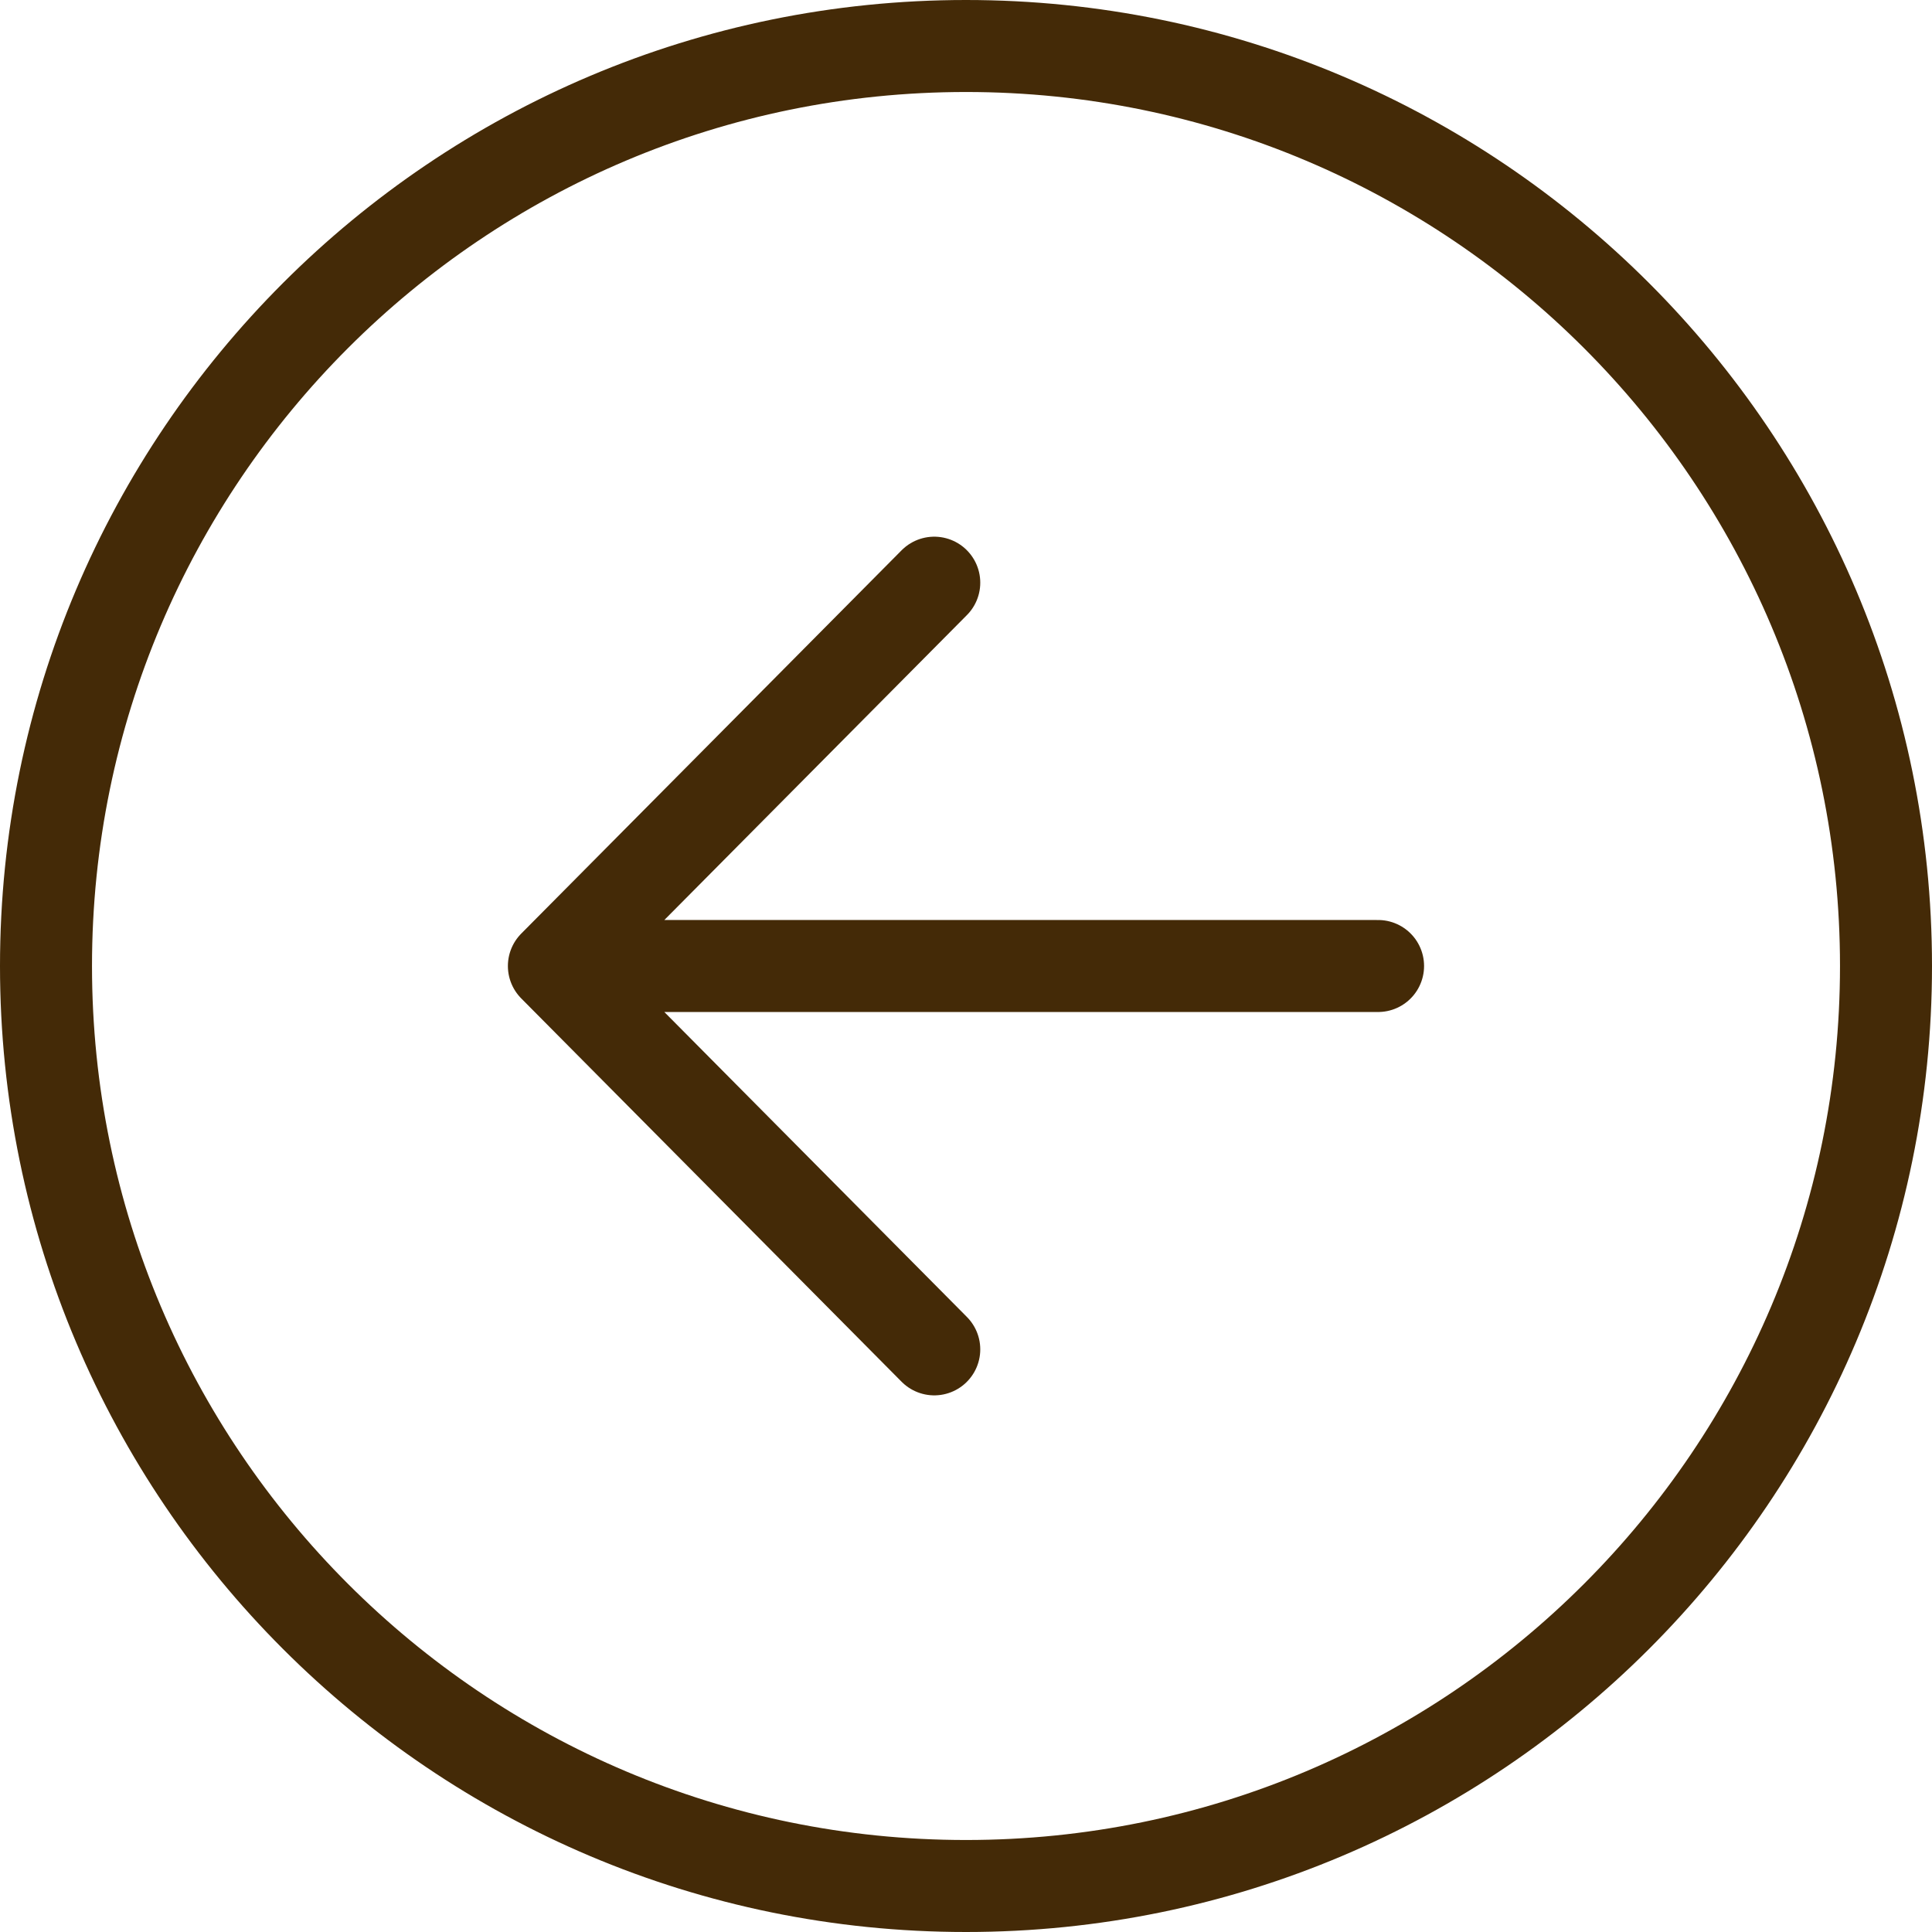 <svg width="42" height="42" viewBox="0 0 42 42" fill="none" xmlns="http://www.w3.org/2000/svg">
<path d="M20.31 29.334L12.041 21L20.31 12.667M13.19 21H29.958" stroke="#442A07" stroke-width="2" stroke-linecap="round" stroke-linejoin="round"/>
<path d="M41 21C41 9.958 32.042 1 21 1C9.958 1 1 9.958 1 21C1 32.042 9.958 41 21 41C32.042 41 41 32.042 41 21Z" stroke="#442A07" stroke-width="2" stroke-miterlimit="10"/>
</svg>
